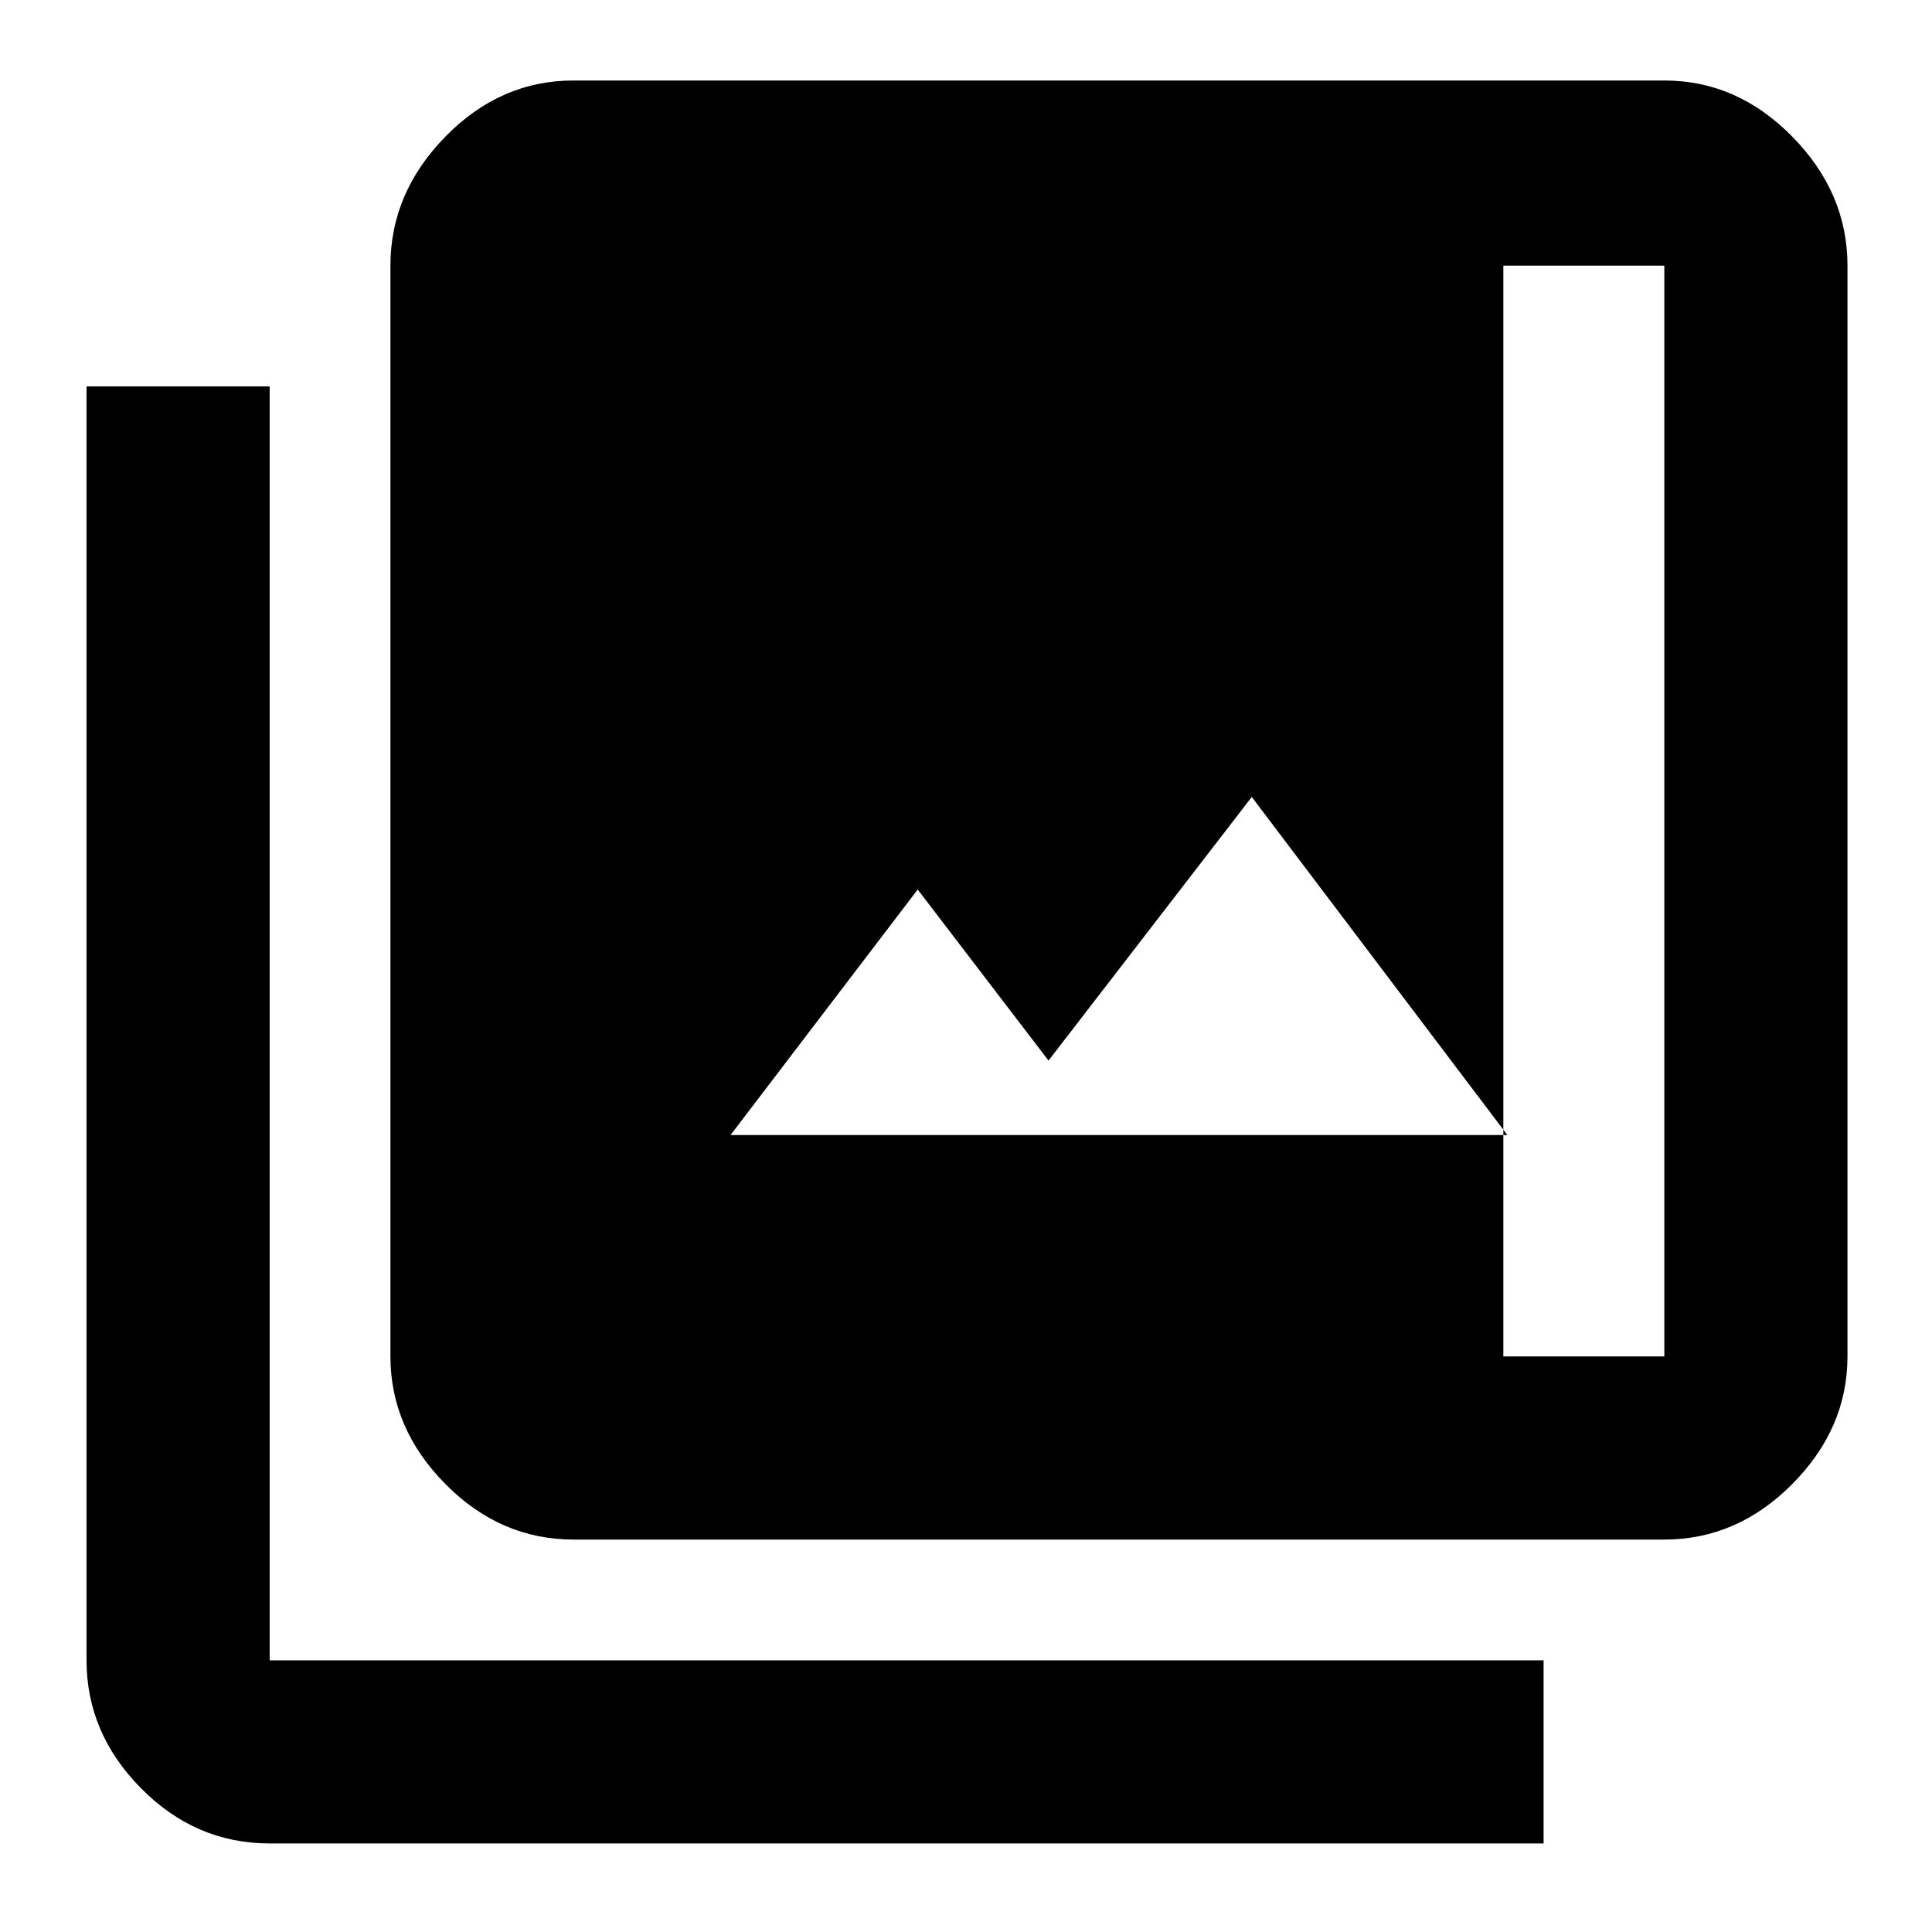 <svg xmlns="http://www.w3.org/2000/svg" height="48" viewBox="0 -960 960 960" width="48"><path d="M363-396h386L622-564 521-433l-65-85-93 122Zm-78 201q-36.413 0-63.706-27.612Q194-250.225 194-286v-542q0-36.188 27.294-64.094Q248.587-920 285-920h542q36.188 0 63.594 27.906T918-828v542q0 35.775-27.406 63.388Q863.188-195 827-195H285Zm0-91h542v-542H285v542ZM134-44q-36.825 0-63.912-27.406Q43-98.812 43-135v-633h91v633h633v91H134Zm151-784h462v542H285v-542Z"/></svg>